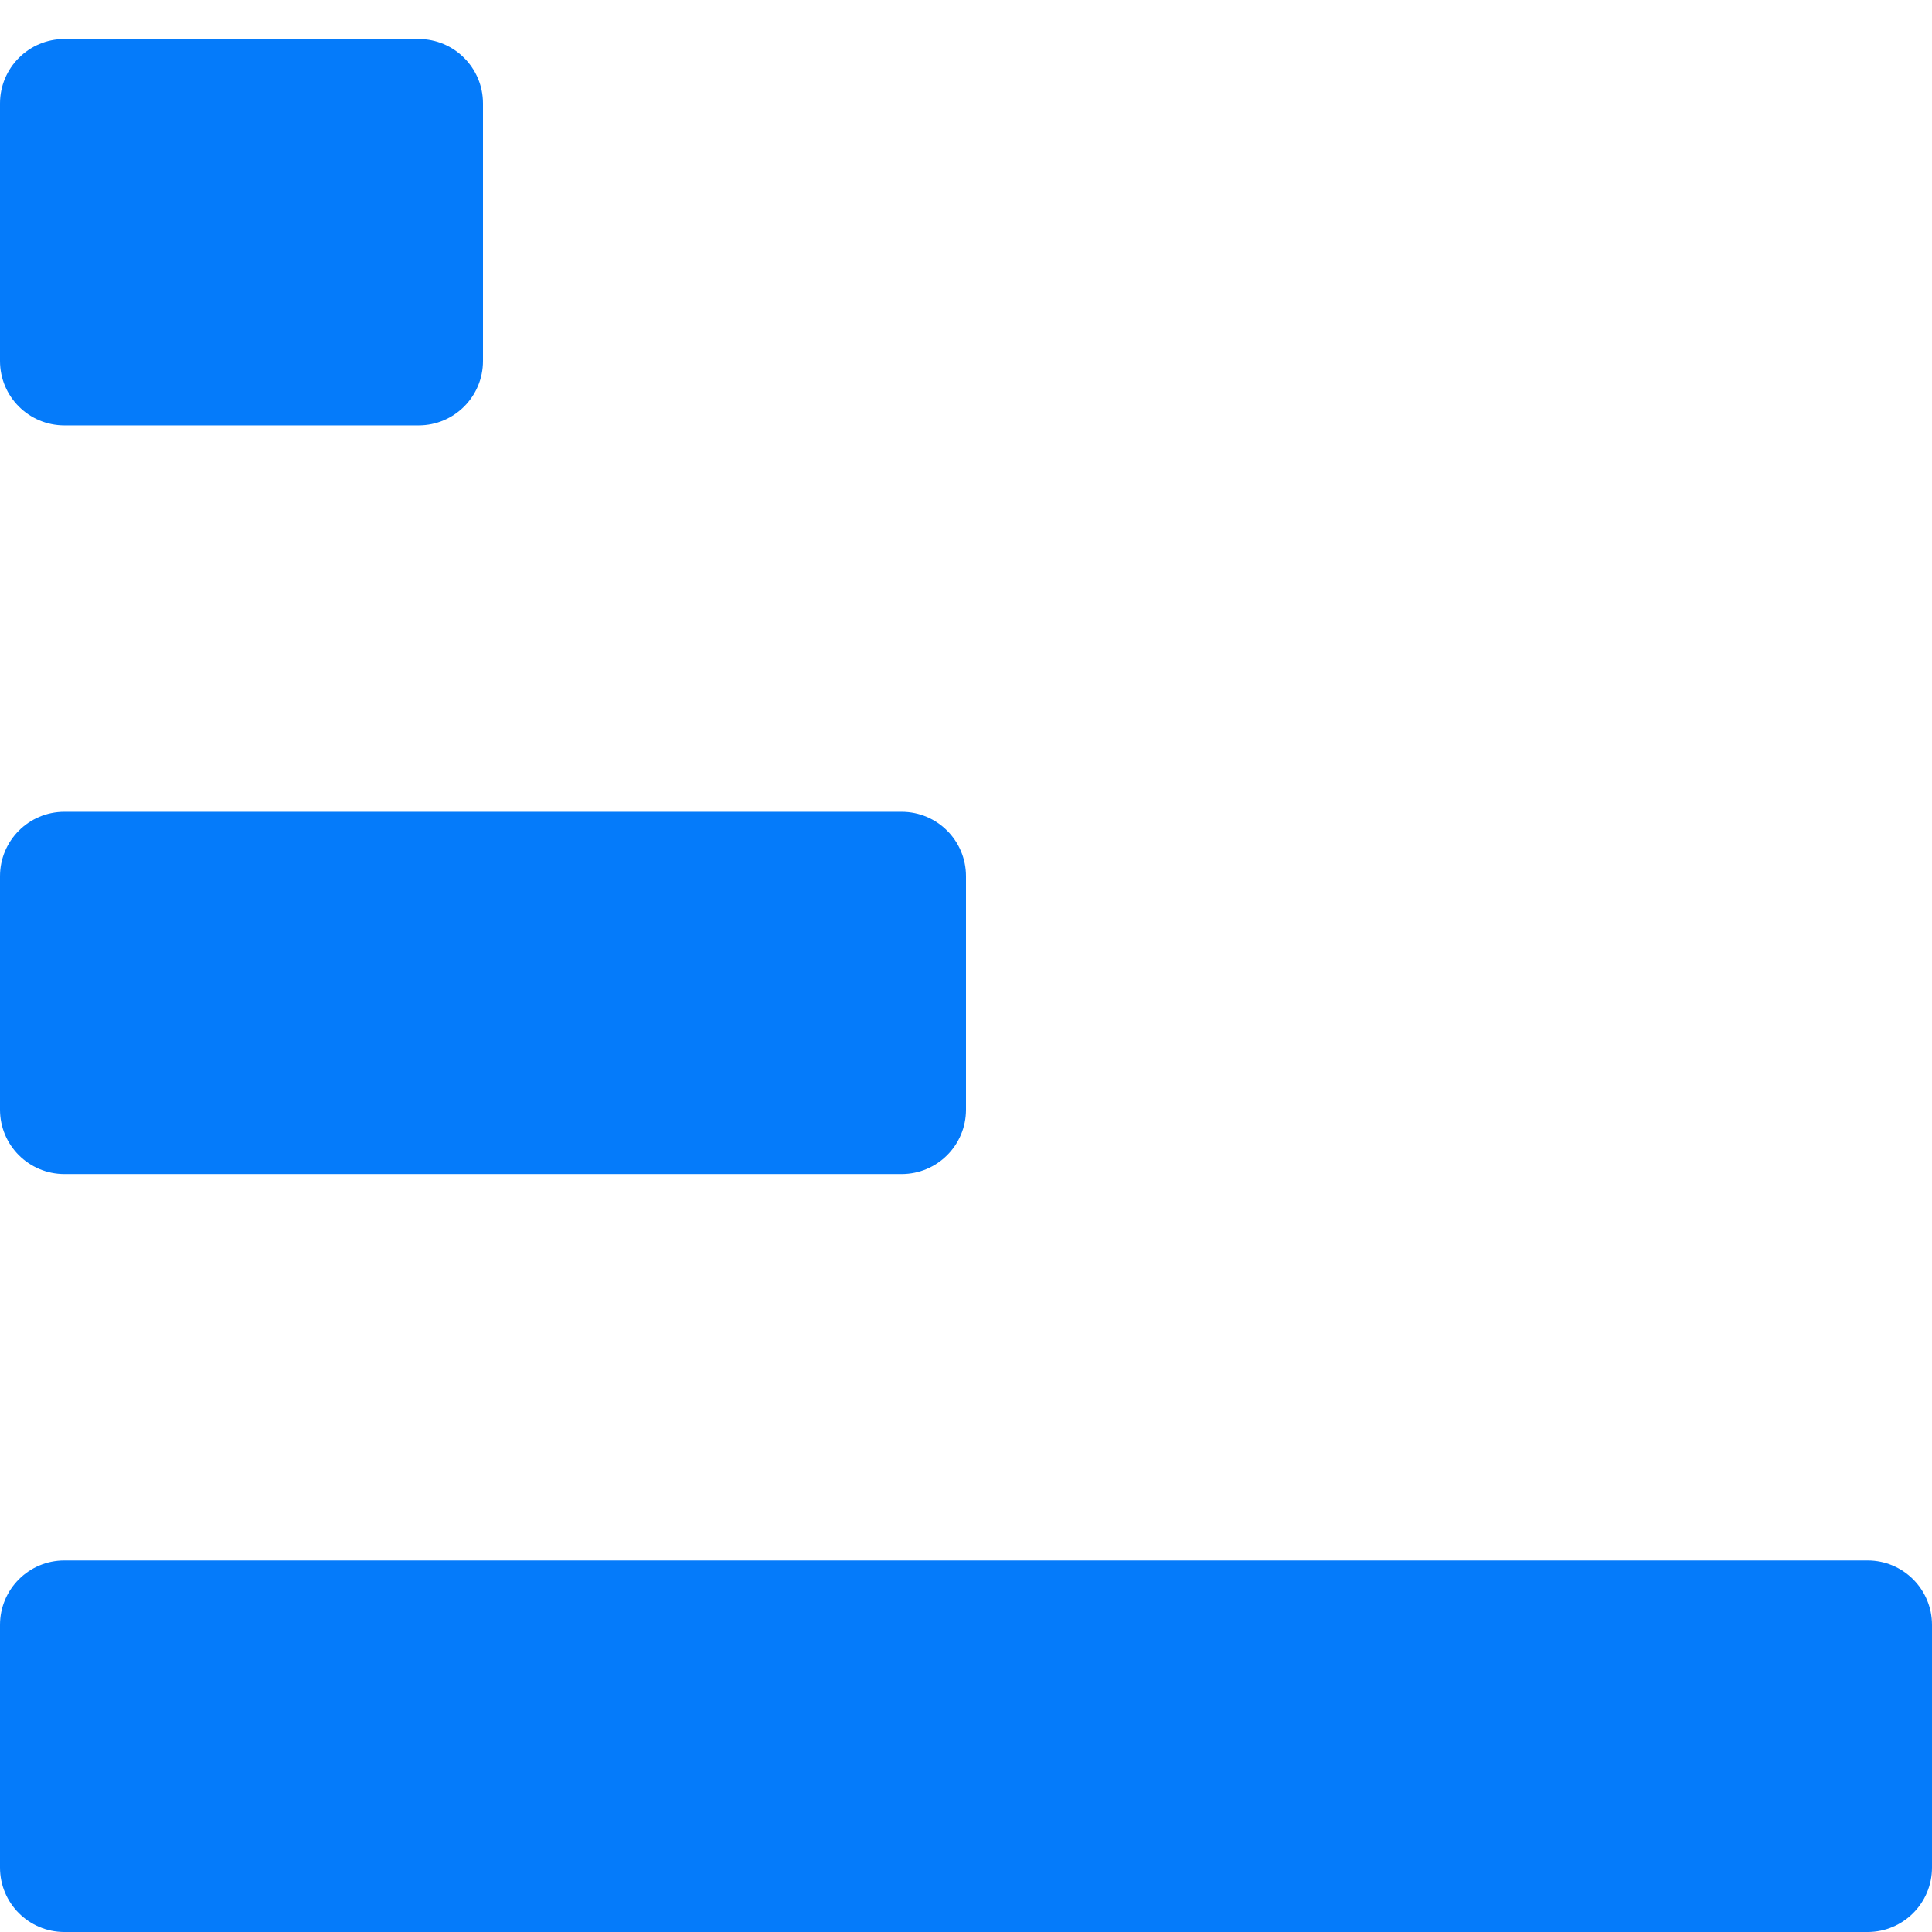 <svg width="60" height="60" viewBox="0 0 60 60" fill="none" xmlns="http://www.w3.org/2000/svg">
<path fill-rule="evenodd" clip-rule="evenodd" d="M60 50.462C60 49.357 59.105 48.462 58 48.462H2C0.895 48.462 0 49.357 0 50.462V58C0 59.105 0.895 60 2 60H58C59.105 60 60 59.105 60 58V50.462Z" fill="#057BFA"/>
<path fill-rule="evenodd" clip-rule="evenodd" d="M30 27.211C30 26.107 29.105 25.211 28 25.211H2C0.895 25.211 0 26.107 0 27.211V34.461C0 35.566 0.895 36.461 2 36.461H28C29.105 36.461 30 35.566 30 34.461V27.211Z" fill="#057BFA"/>
<path fill-rule="evenodd" clip-rule="evenodd" d="M15 3.211C15 2.107 14.105 1.211 13 1.211H2C0.895 1.211 0 2.107 0 3.211V11.211C0 12.316 0.895 13.211 2 13.211H13C14.105 13.211 15 12.316 15 11.211V3.211Z" fill="#057BFA"/>
</svg>
